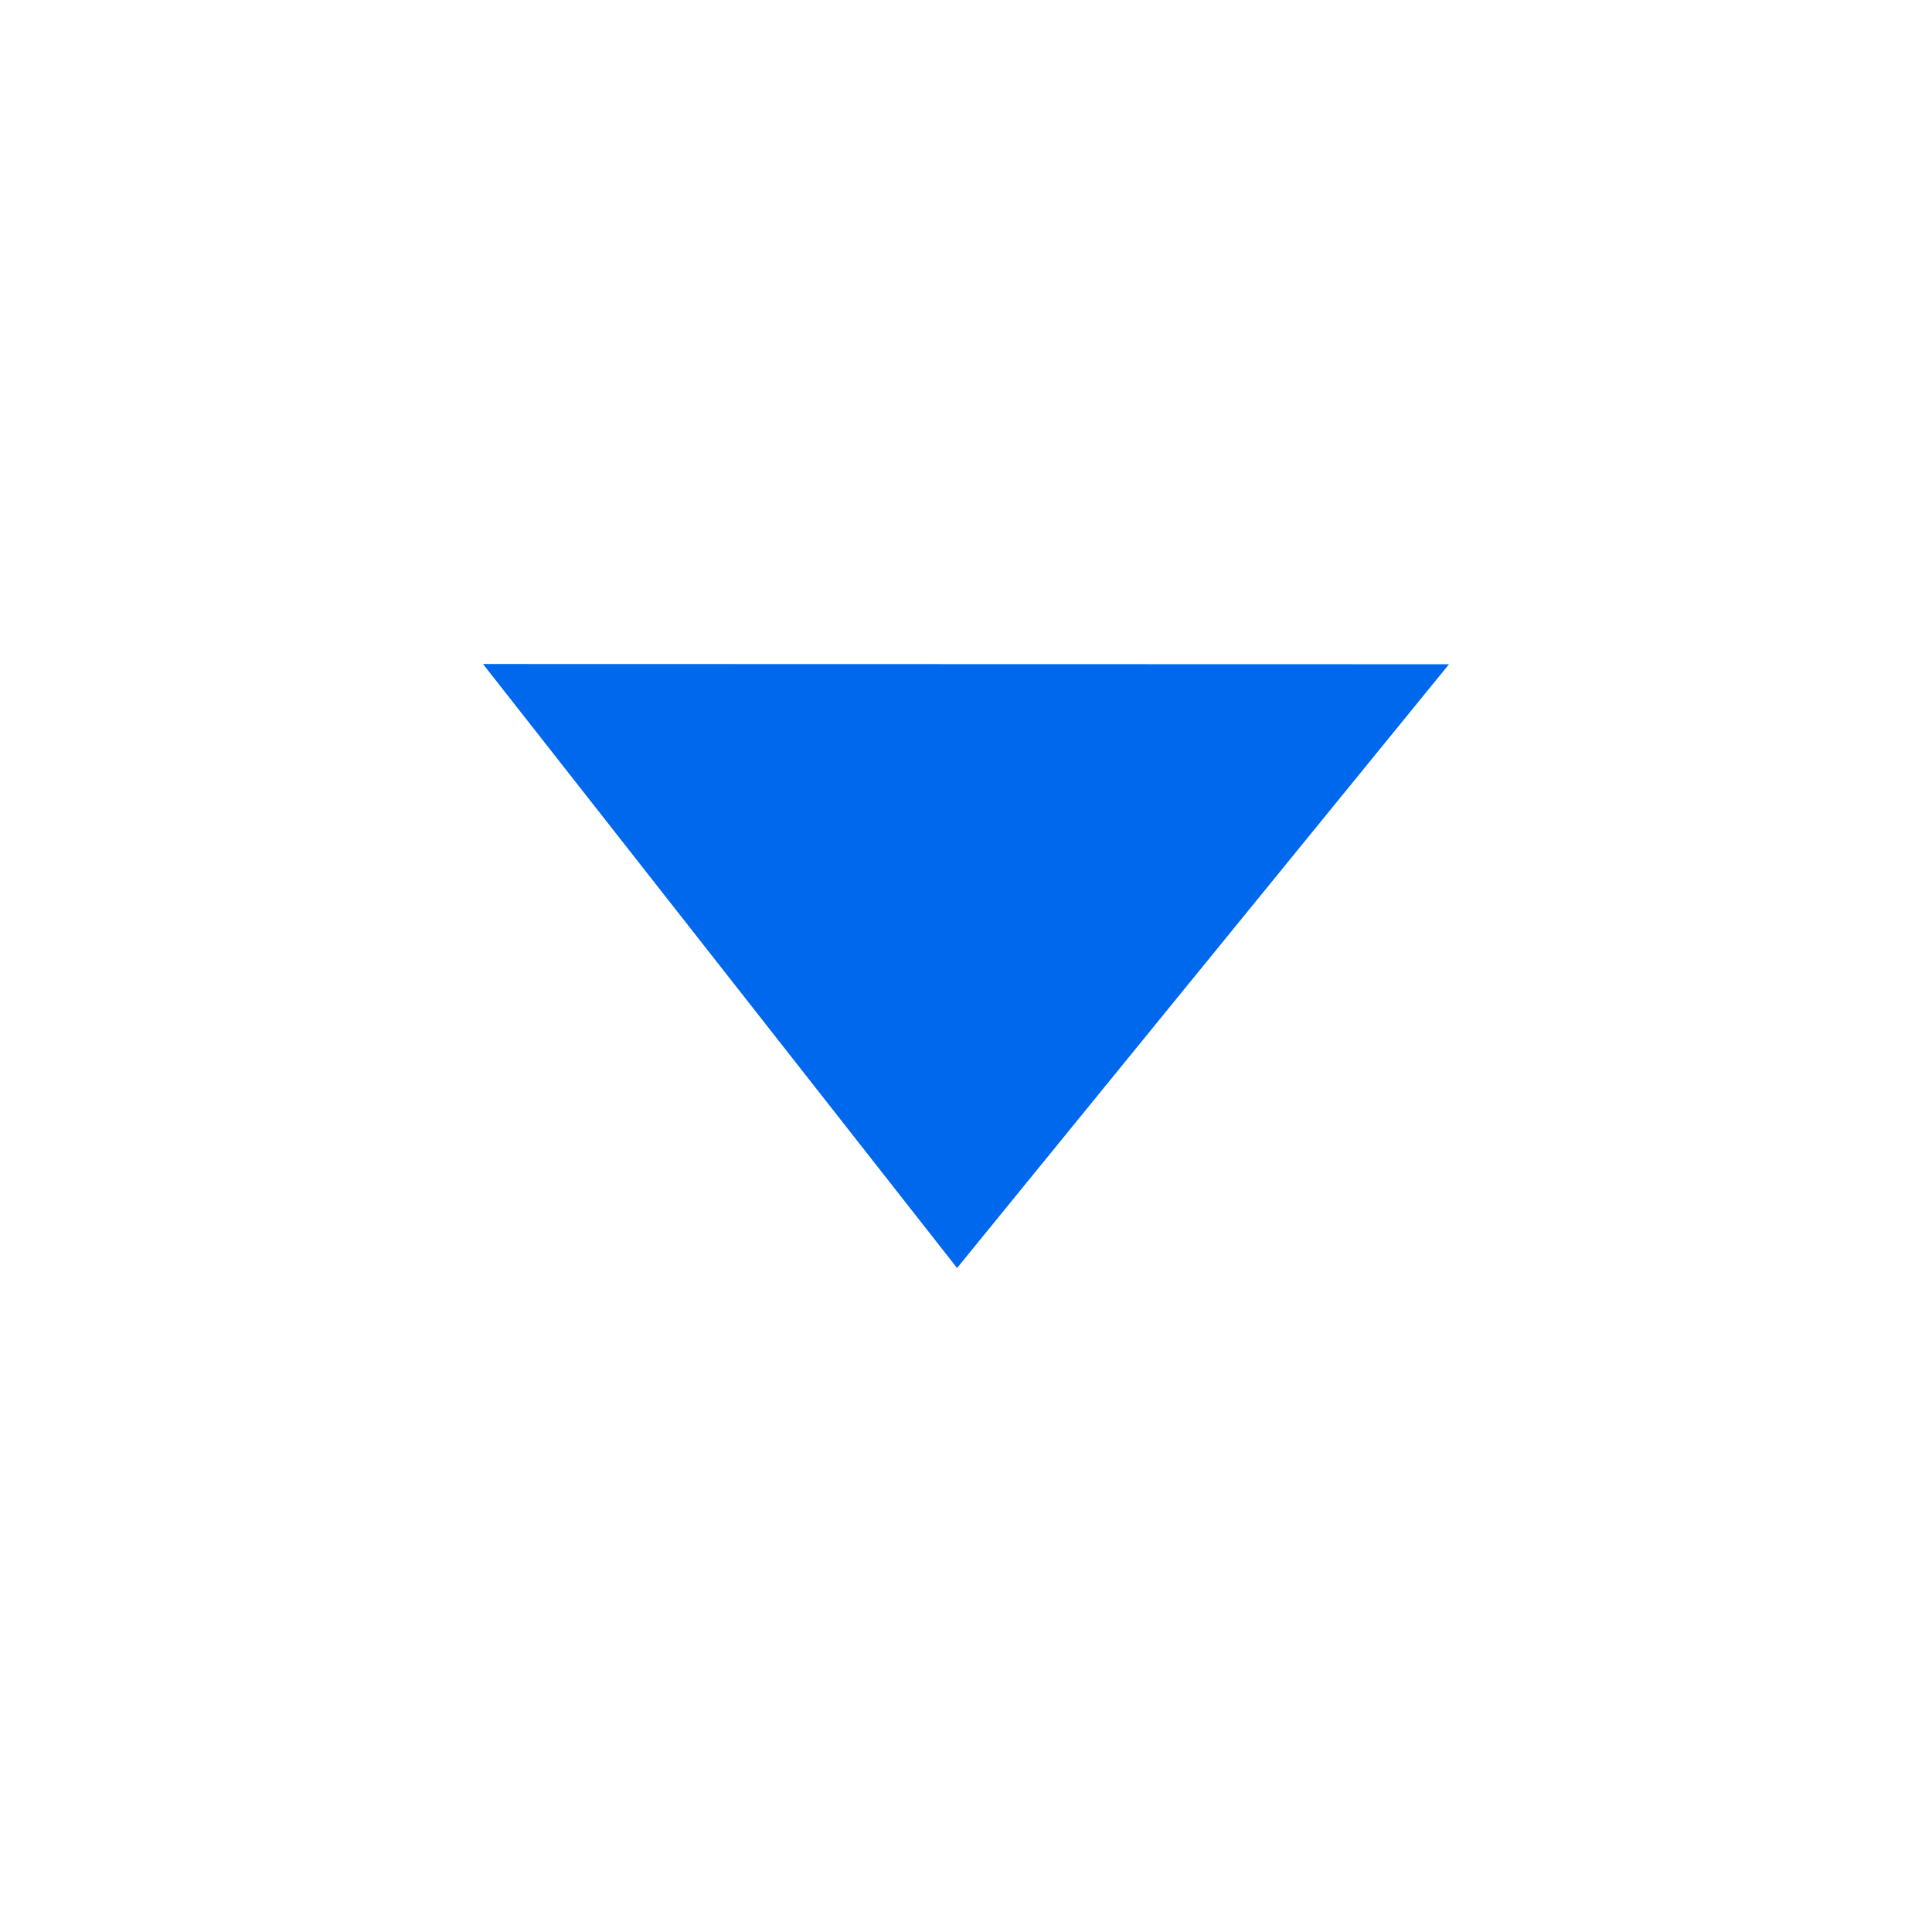 <svg width="16" height="16" viewBox="0 0 16 16" fill="none" xmlns="http://www.w3.org/2000/svg">
<path fill-rule="evenodd" clip-rule="evenodd" d="M12 5.501L7.926 10.501L4 5.499L12 5.501Z" fill="#0068ED"/>
</svg>
